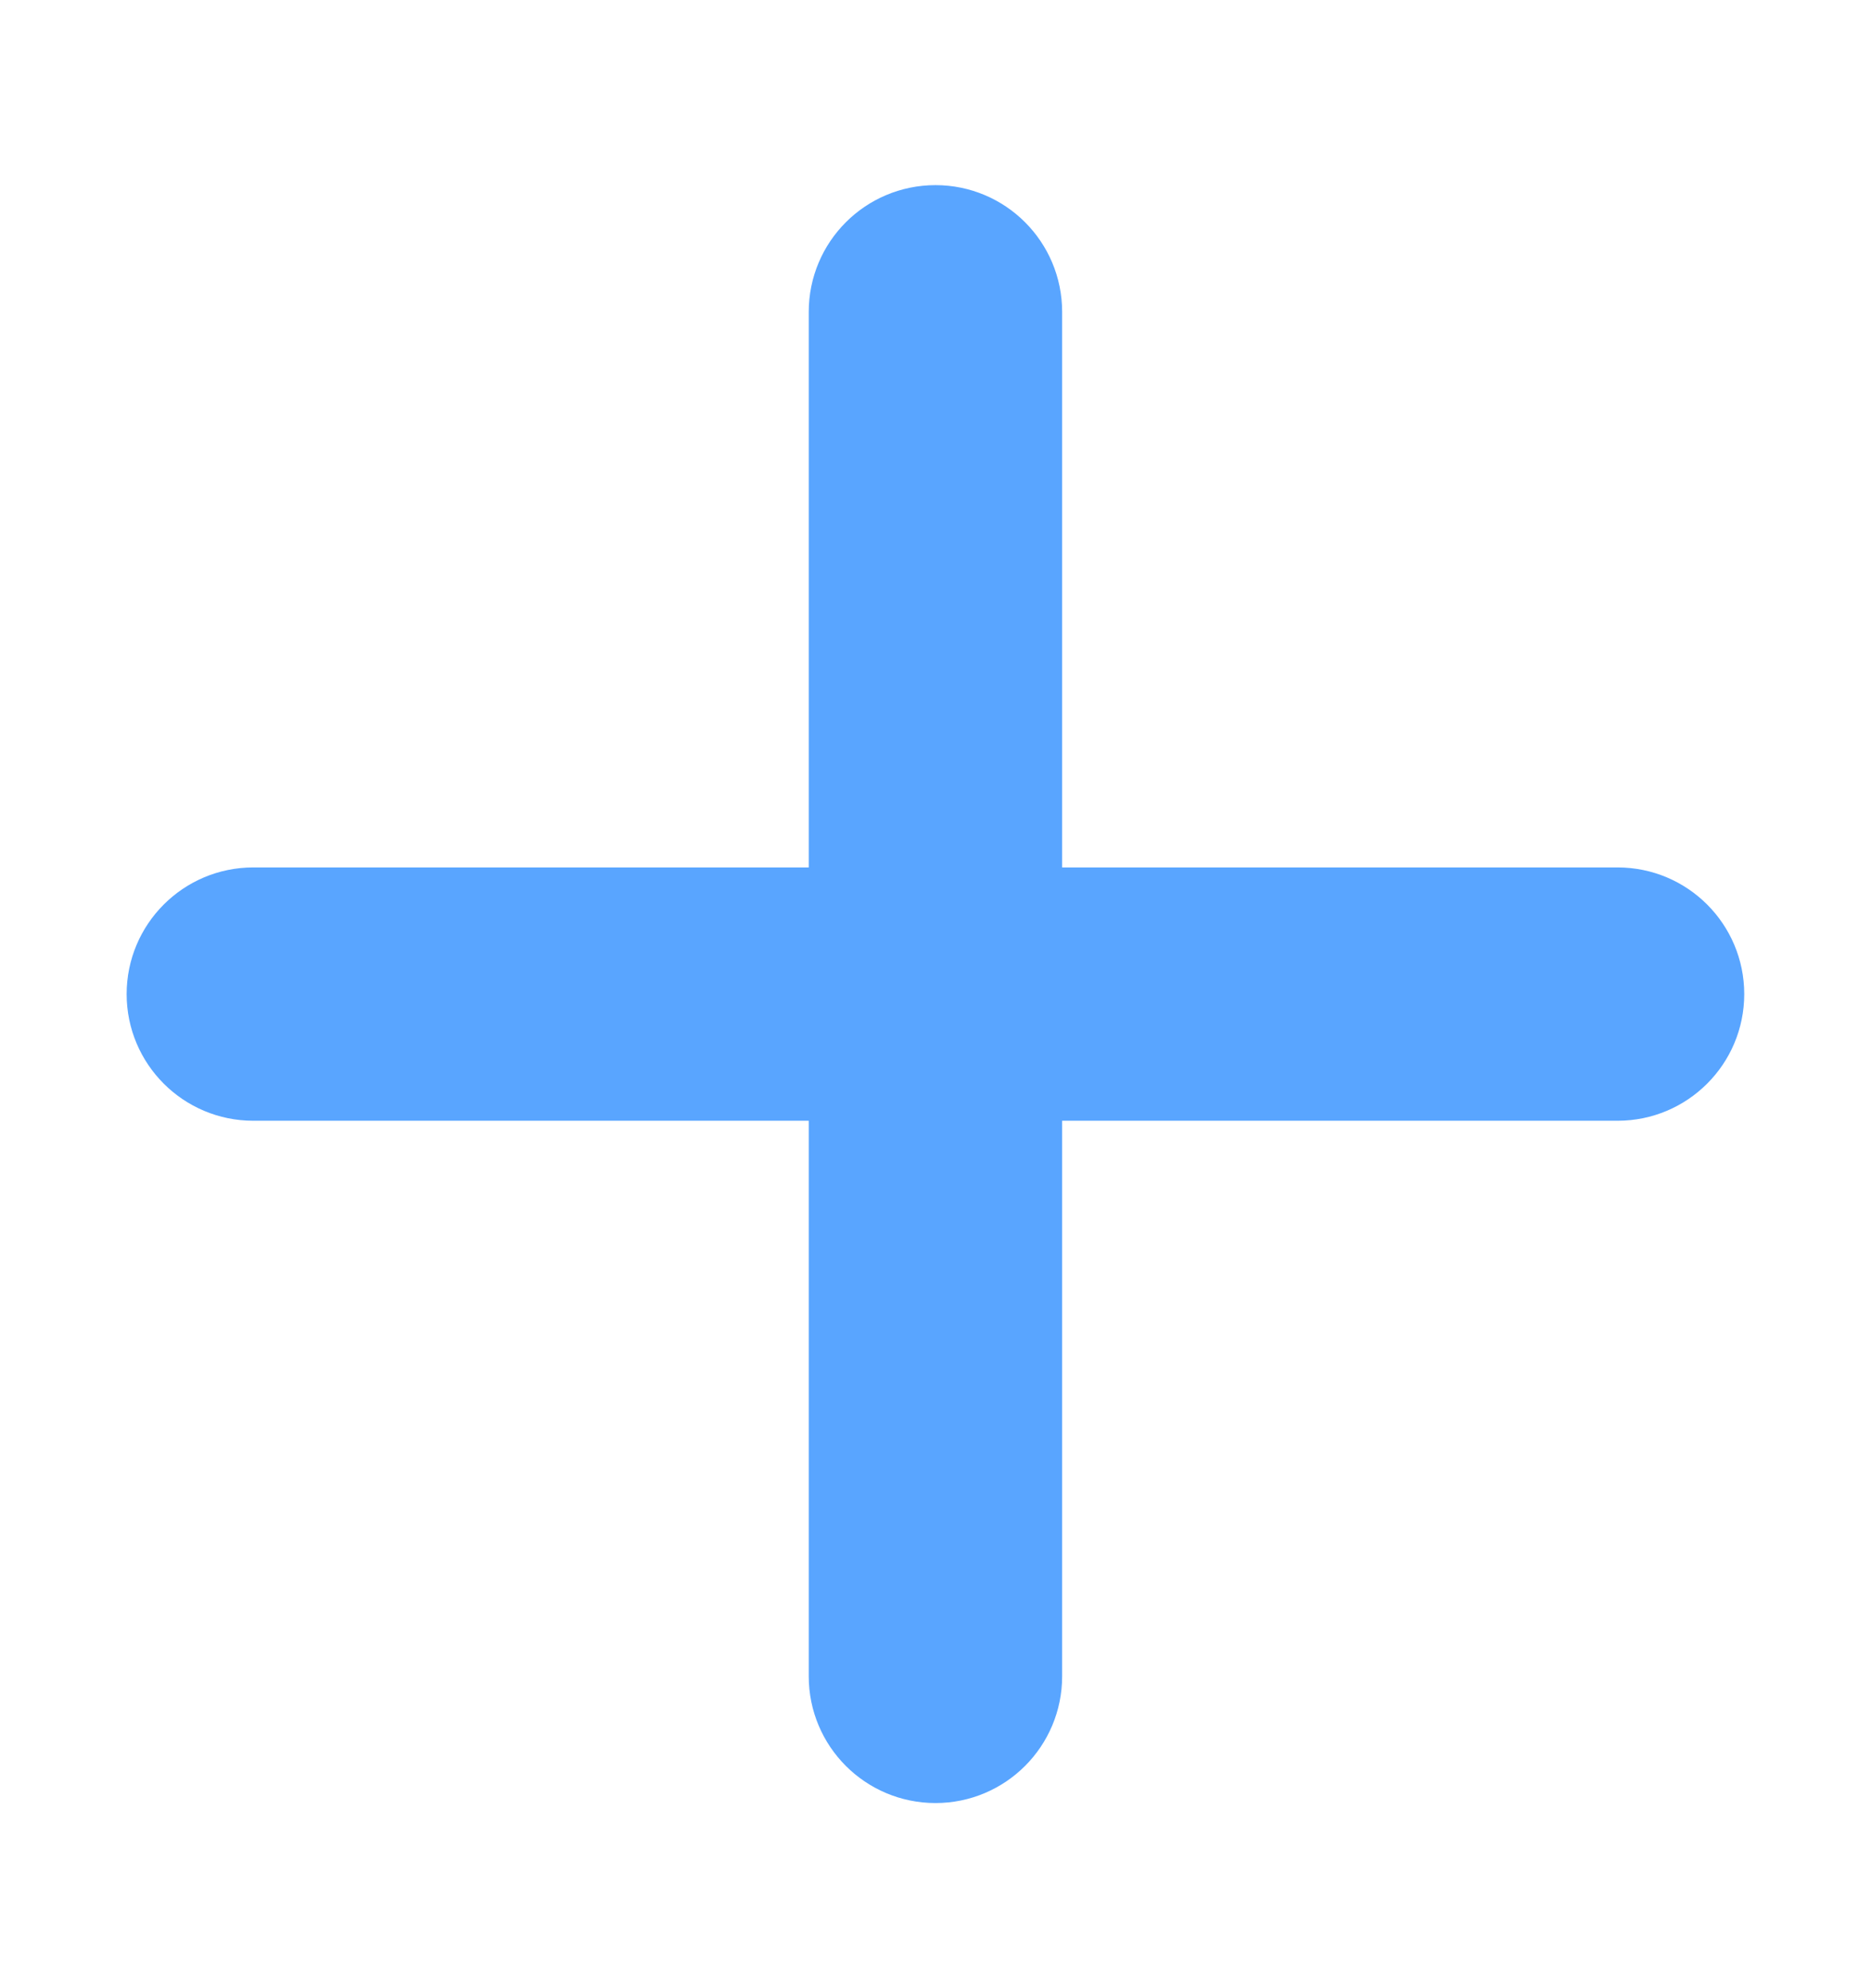 <svg width="16" height="17" viewBox="0 0 16 17" fill="none" xmlns="http://www.w3.org/2000/svg">
<path fill-rule="evenodd" clip-rule="evenodd" d="M8 1.833C8.46 1.833 8.833 2.206 8.833 2.667V14.333C8.833 14.794 8.46 15.167 8 15.167C7.539 15.167 7.166 14.794 7.166 14.333V2.667C7.166 2.206 7.539 1.833 8 1.833Z" fill="#59A5FF"/>
<path fill-rule="evenodd" clip-rule="evenodd" d="M1.333 8.5C1.333 8.04 1.706 7.667 2.166 7.667H13.833C14.293 7.667 14.666 8.04 14.666 8.5C14.666 8.96 14.293 9.333 13.833 9.333H2.166C1.706 9.333 1.333 8.96 1.333 8.5Z" fill="#59A5FF"/>
<path fill-rule="evenodd" clip-rule="evenodd" d="M8 1.833C8.46 1.833 8.833 2.206 8.833 2.667V14.333C8.833 14.794 8.46 15.167 8 15.167C7.539 15.167 7.166 14.794 7.166 14.333V2.667C7.166 2.206 7.539 1.833 8 1.833Z" stroke="#59A5FF" stroke-width="0.5" stroke-linecap="round" stroke-linejoin="round"/>
<path fill-rule="evenodd" clip-rule="evenodd" d="M1.333 8.5C1.333 8.04 1.706 7.667 2.166 7.667H13.833C14.293 7.667 14.666 8.04 14.666 8.5C14.666 8.96 14.293 9.333 13.833 9.333H2.166C1.706 9.333 1.333 8.96 1.333 8.5Z" stroke="#59A5FF" stroke-width="0.5" stroke-linecap="round" stroke-linejoin="round"/>
</svg>

